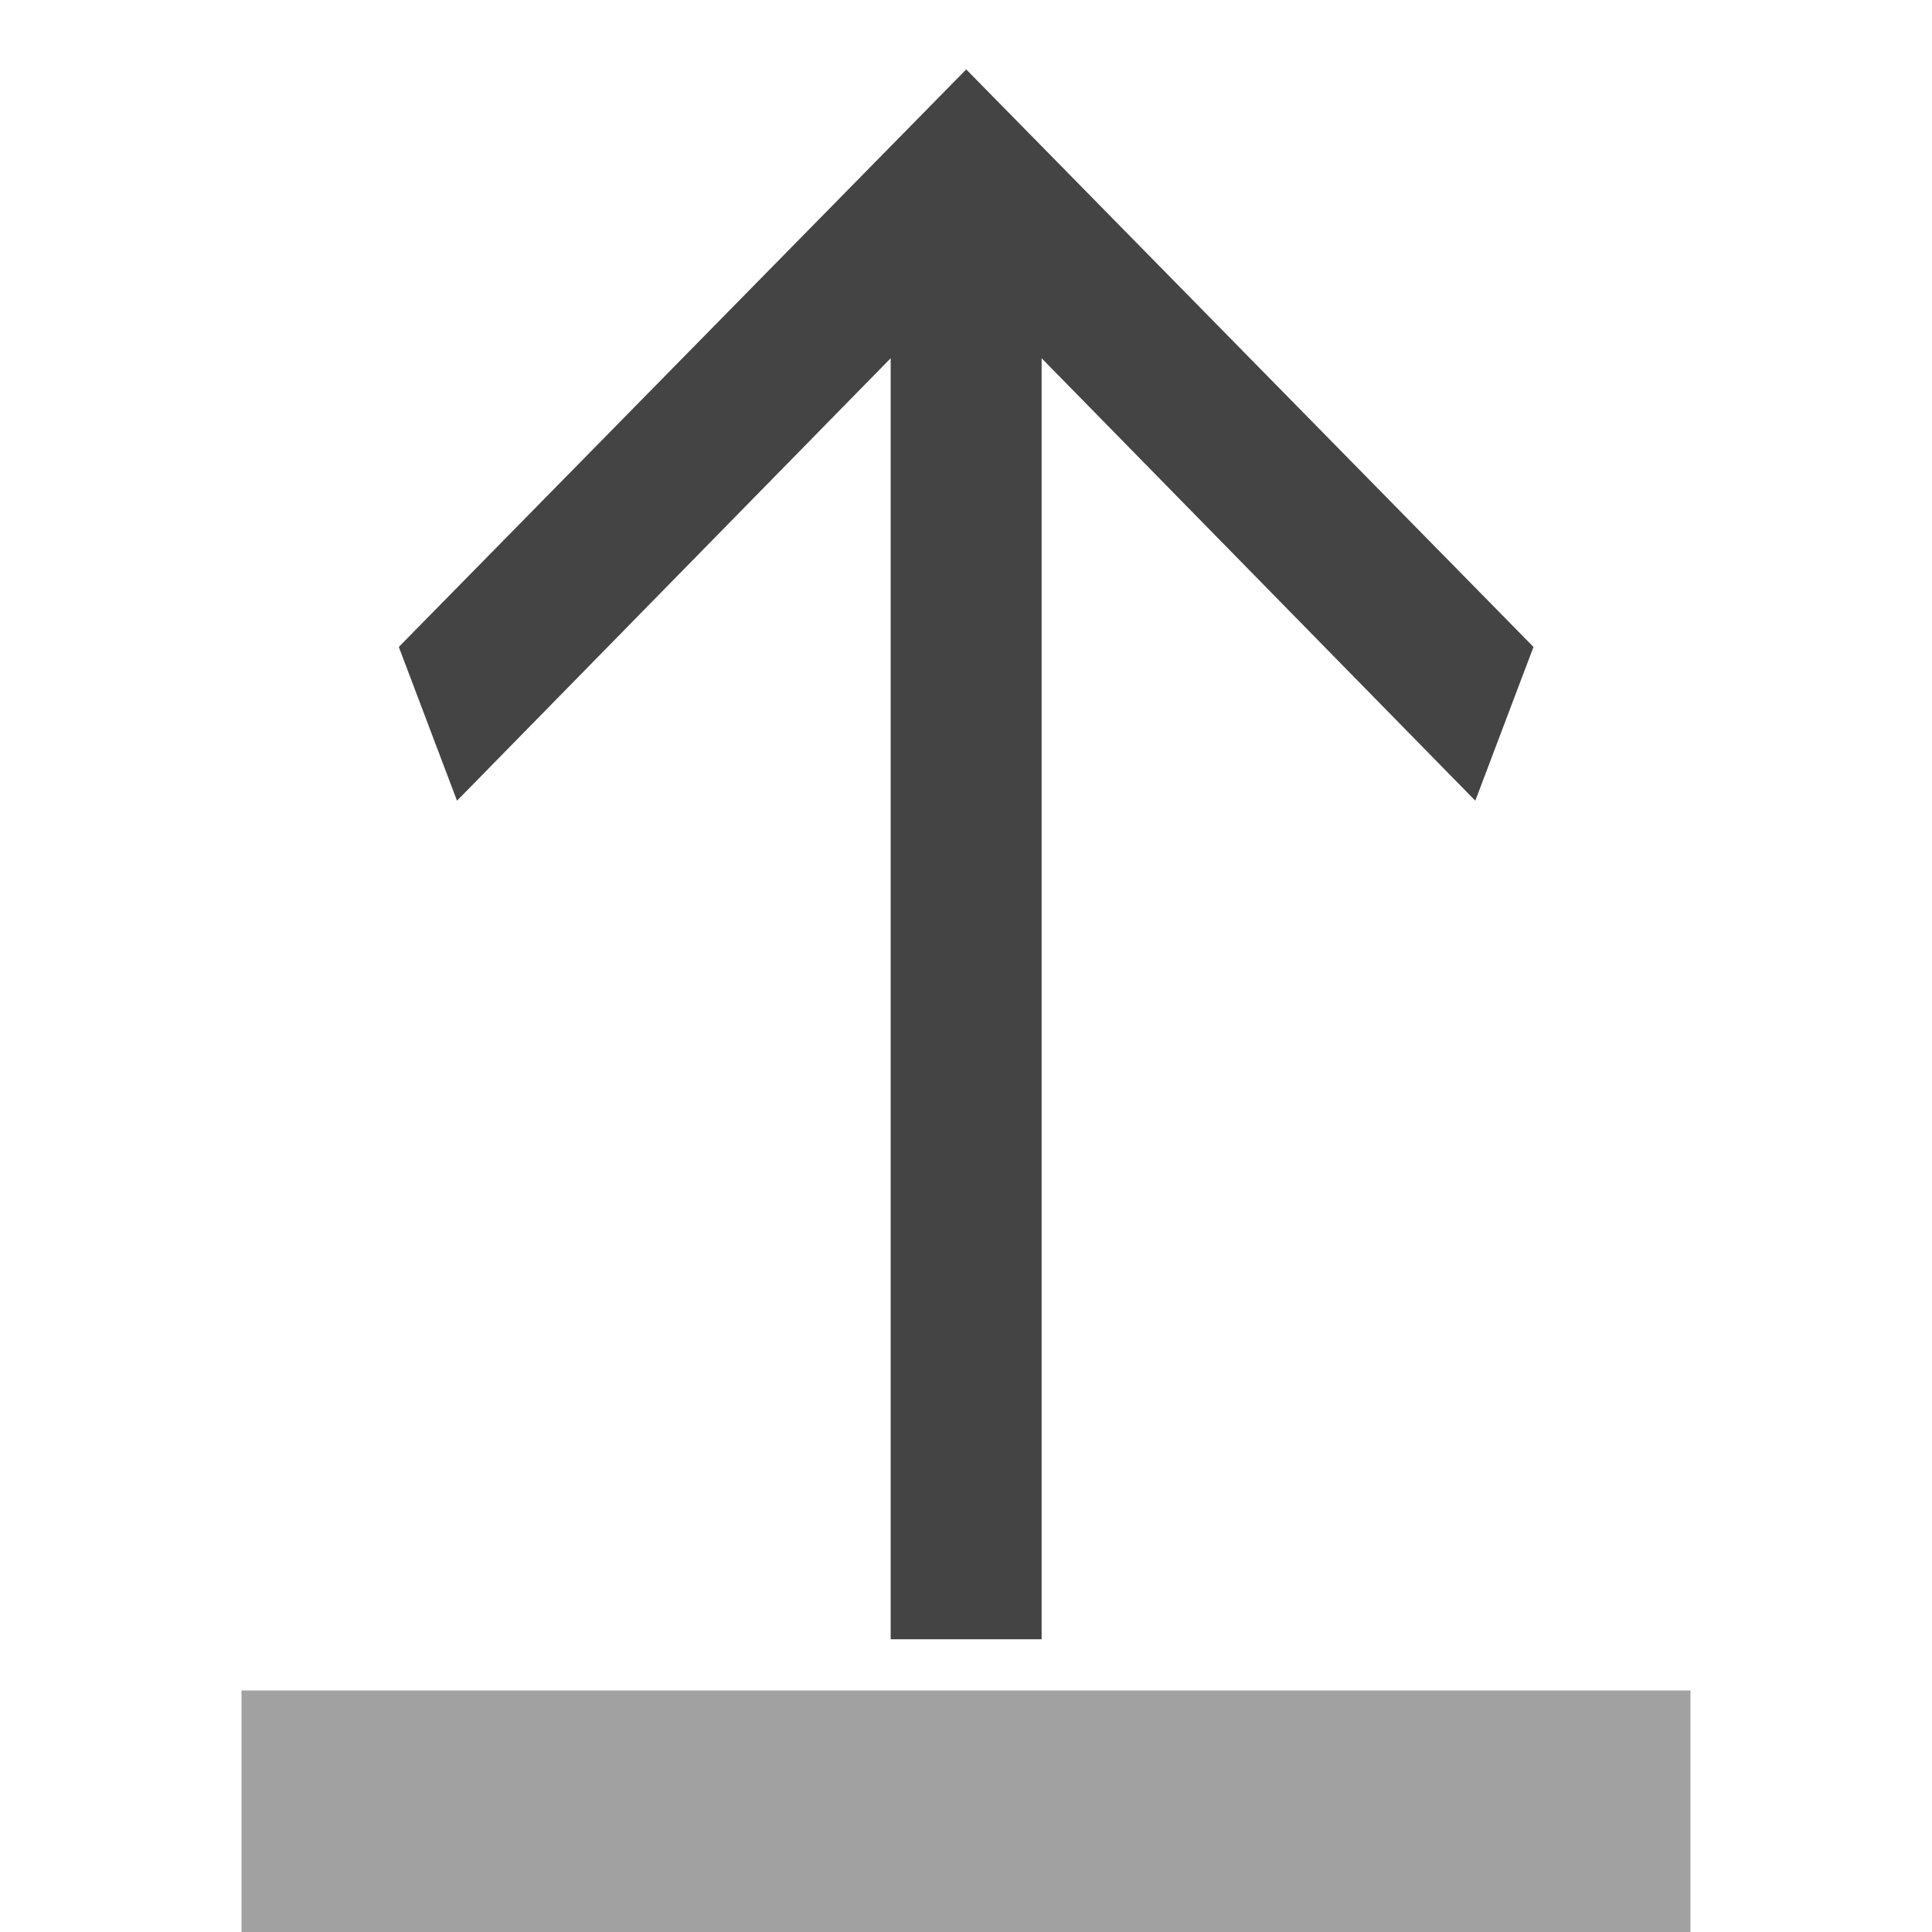 <svg style="clip-rule:evenodd;fill-rule:evenodd;stroke-linejoin:round;stroke-miterlimit:2" version="1.1" viewBox="0 0 16 16" xmlns="http://www.w3.org/2000/svg">
 <rect x="2" y="14" width="12" height="2" style="fill-opacity:.5;fill:rgb(68,68,68)"/>
 <g transform="matrix(7.75799e-17,-1.267,-1.208,-7.39757e-17,18.898,13.355)">
  <path d="m8.199 8.503-2.892-2.973 1.005-0.399 3.775 3.889-3.775 3.89-1.005-0.399 2.892-2.973h-8.373v-1.035h8.373z" style="fill-rule:nonzero;fill:rgb(68,68,68)"/>
 </g>
</svg>
